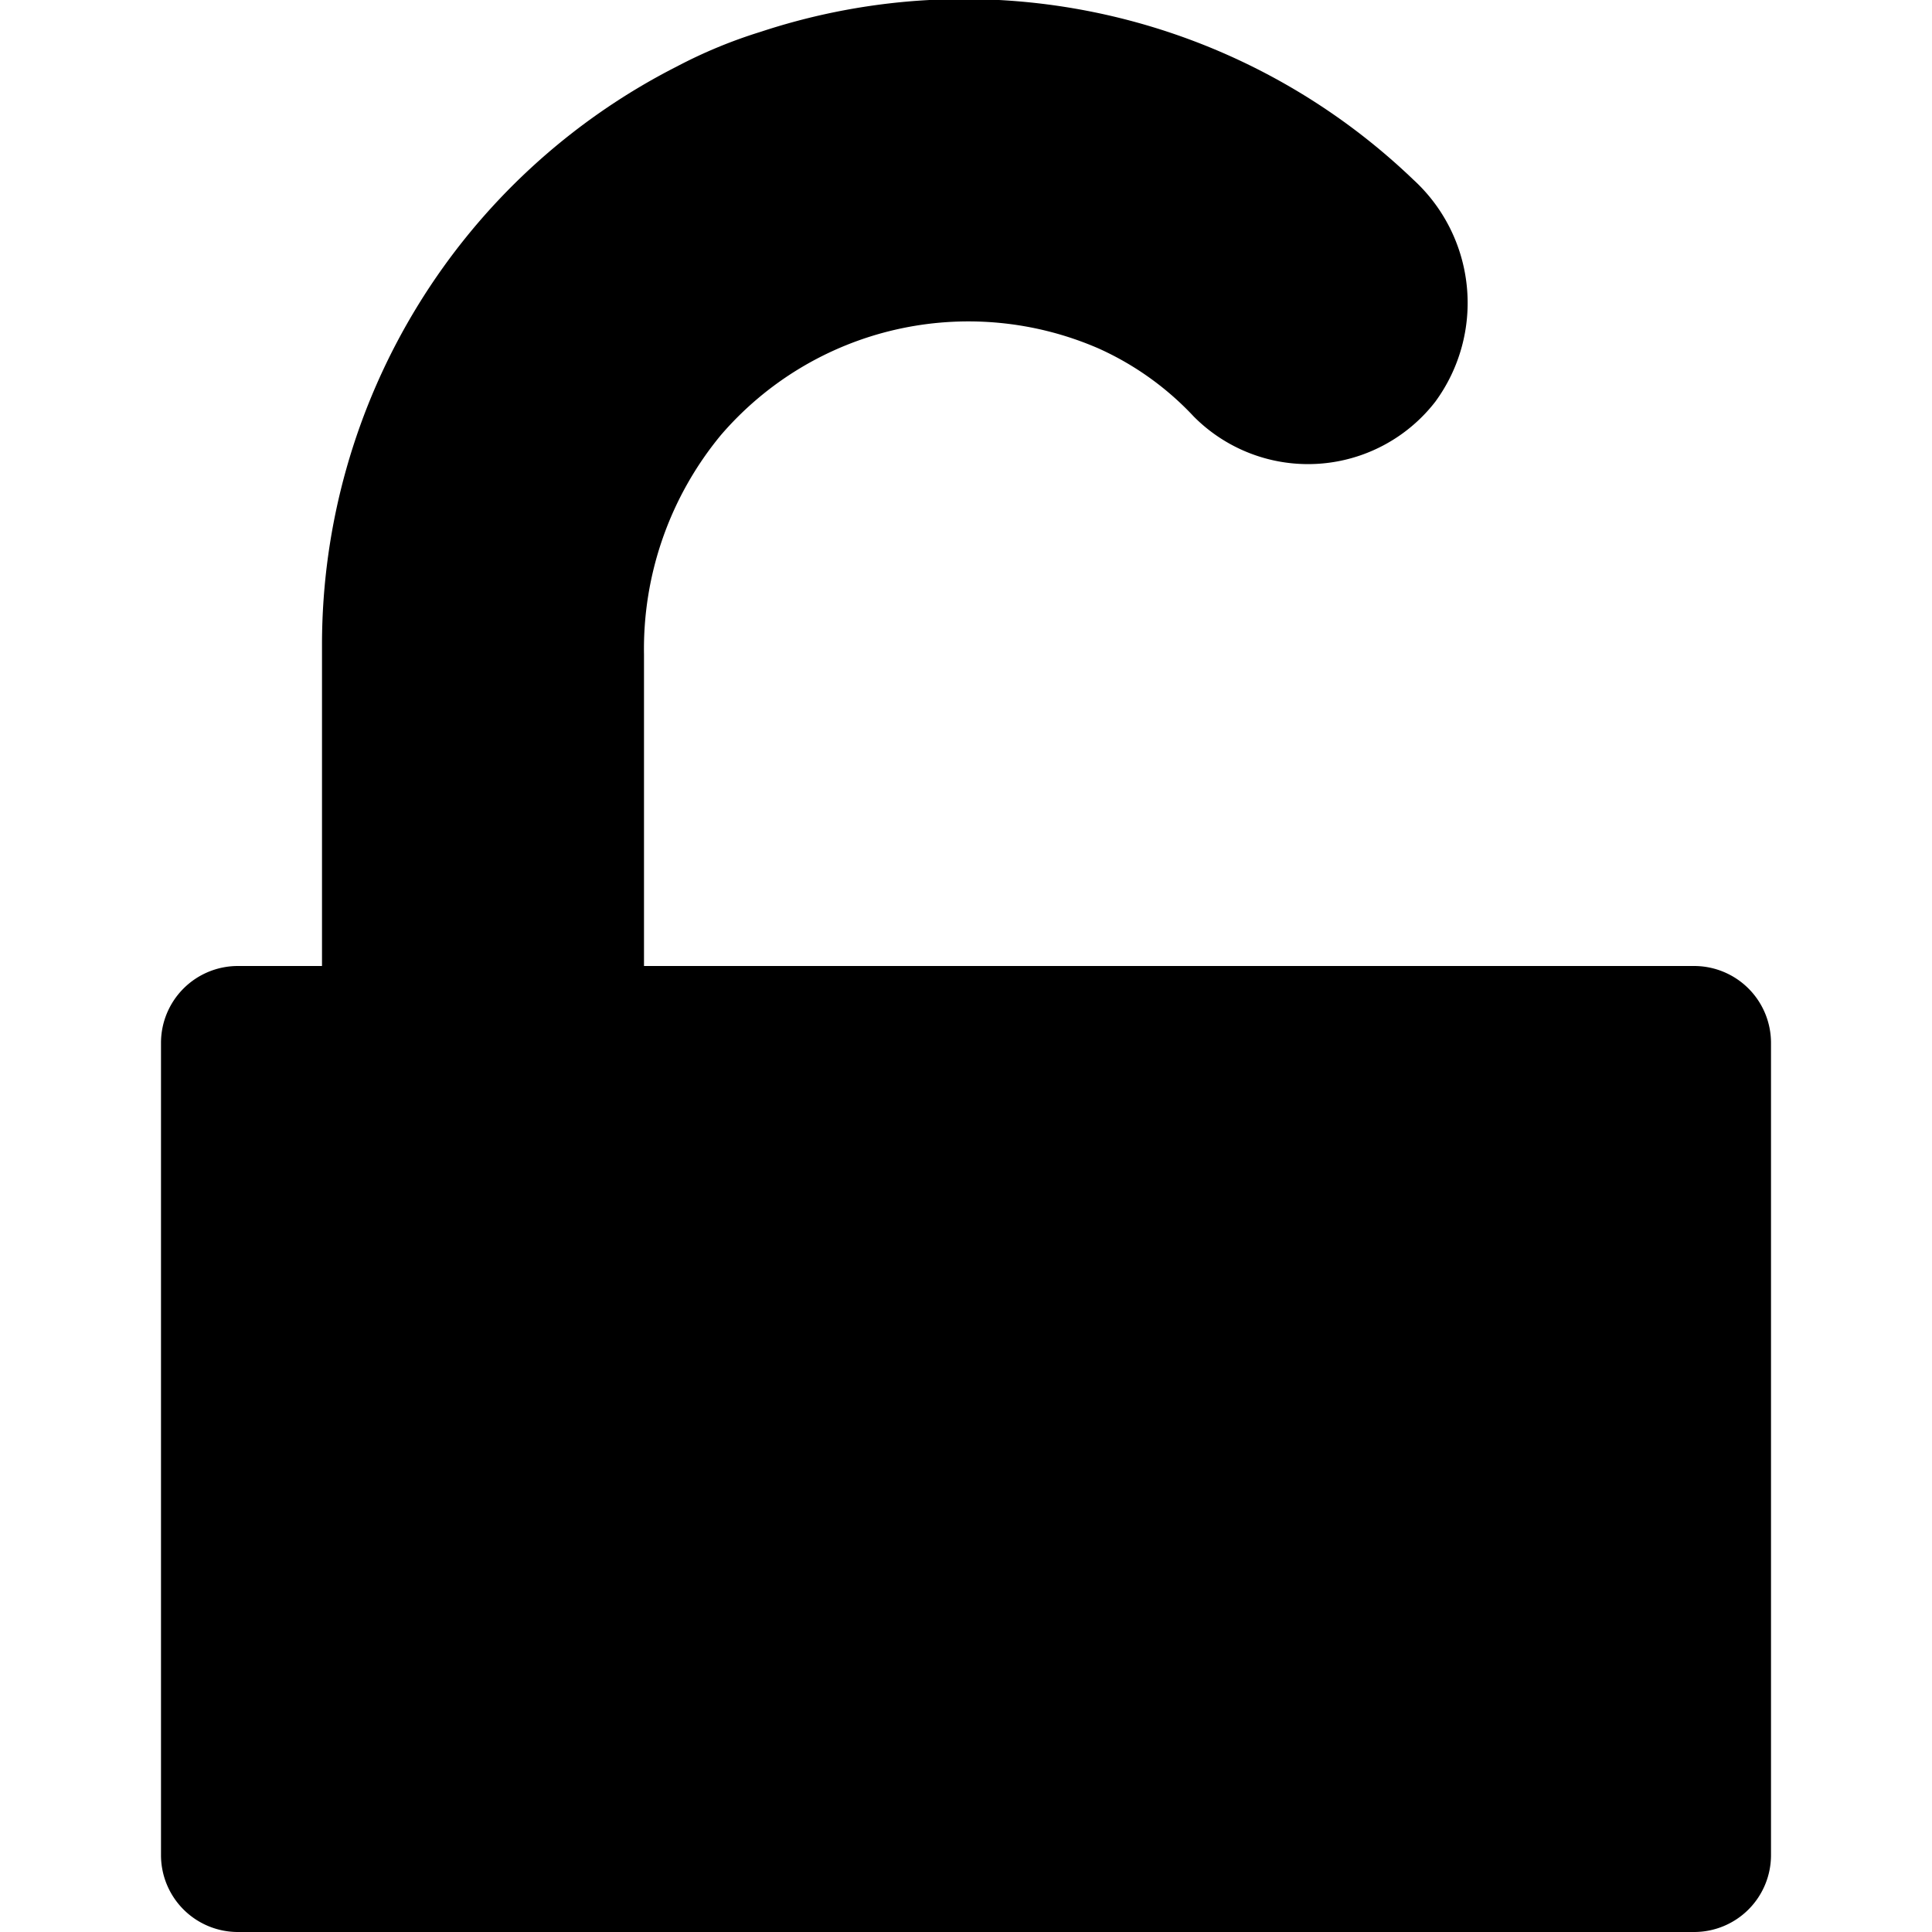 <svg id="fill" xmlns="http://www.w3.org/2000/svg" viewBox="0 0 48 48"><title>Fill_</title><path d="M16,24V16.26a8.34,8.34,0,0,1,1.91-5.45A8.11,8.11,0,0,1,27.3,8.66a7.37,7.37,0,0,1,2.36,1.69,4,4,0,0,0,6-.37,4.15,4.15,0,0,0-.55-5.52A16.12,16.12,0,0,0,18.9.79a12.16,12.16,0,0,0-2.08.86A16.12,16.12,0,0,0,8,16v8H5.91A1.91,1.91,0,0,0,4,25.91V46.09A1.91,1.91,0,0,0,5.91,48H42.09A1.91,1.91,0,0,0,44,46.09V25.91A1.91,1.91,0,0,0,42.09,24H16Z"/></svg>